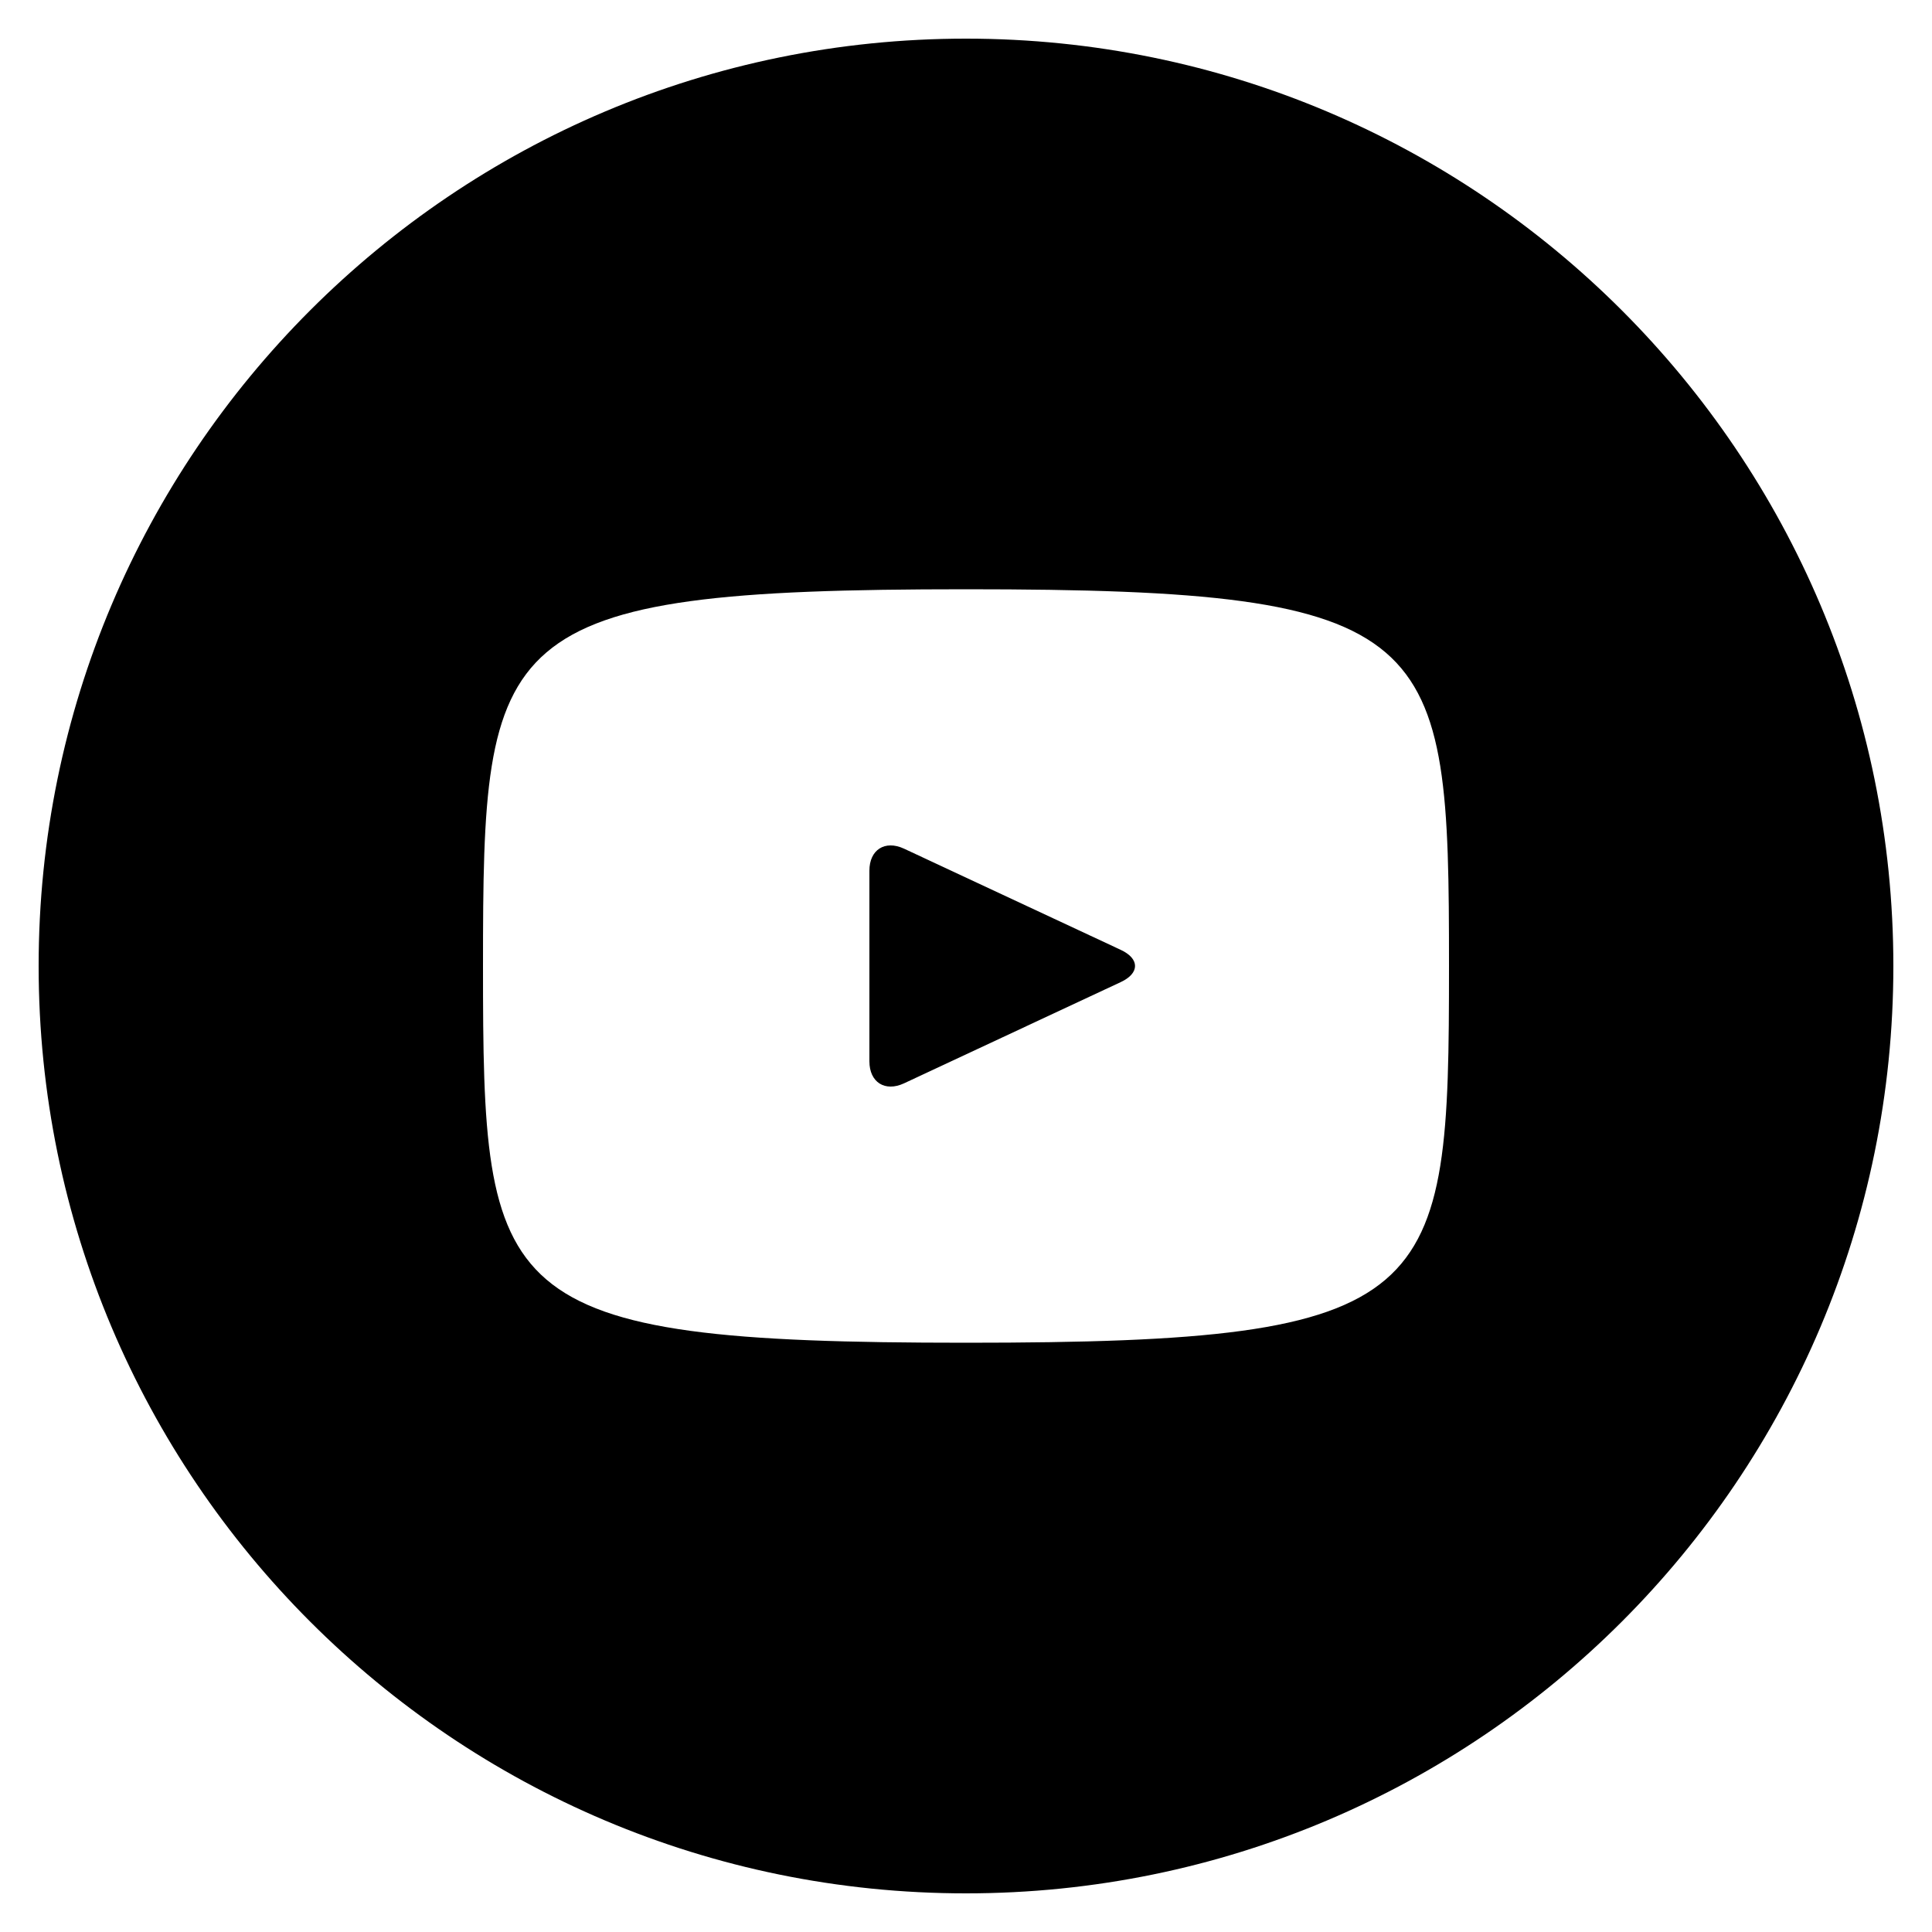 <svg width="21" height="21" viewBox="0 0 21 21" xmlns="http://www.w3.org/2000/svg"><path d="M12.183 10.325L9.825 9.224C9.619 9.129 9.45 9.236 9.45 9.464V11.536C9.45 11.764 9.619 11.871 9.825 11.776L12.182 10.675C12.389 10.579 12.389 10.421 12.183 10.325ZM10.5 0.42C4.933 0.42 0.42 4.933 0.42 10.5C0.42 16.067 4.933 20.58 10.5 20.58C16.067 20.58 20.58 16.067 20.58 10.5C20.58 4.933 16.067 0.42 10.5 0.42ZM10.5 14.595C5.34 14.595 5.25 14.13 5.25 10.5C5.25 6.87 5.34 6.405 10.5 6.405C15.66 6.405 15.75 6.87 15.75 10.5C15.75 14.13 15.66 14.595 10.5 14.595Z" fill="currentColor"/></svg>